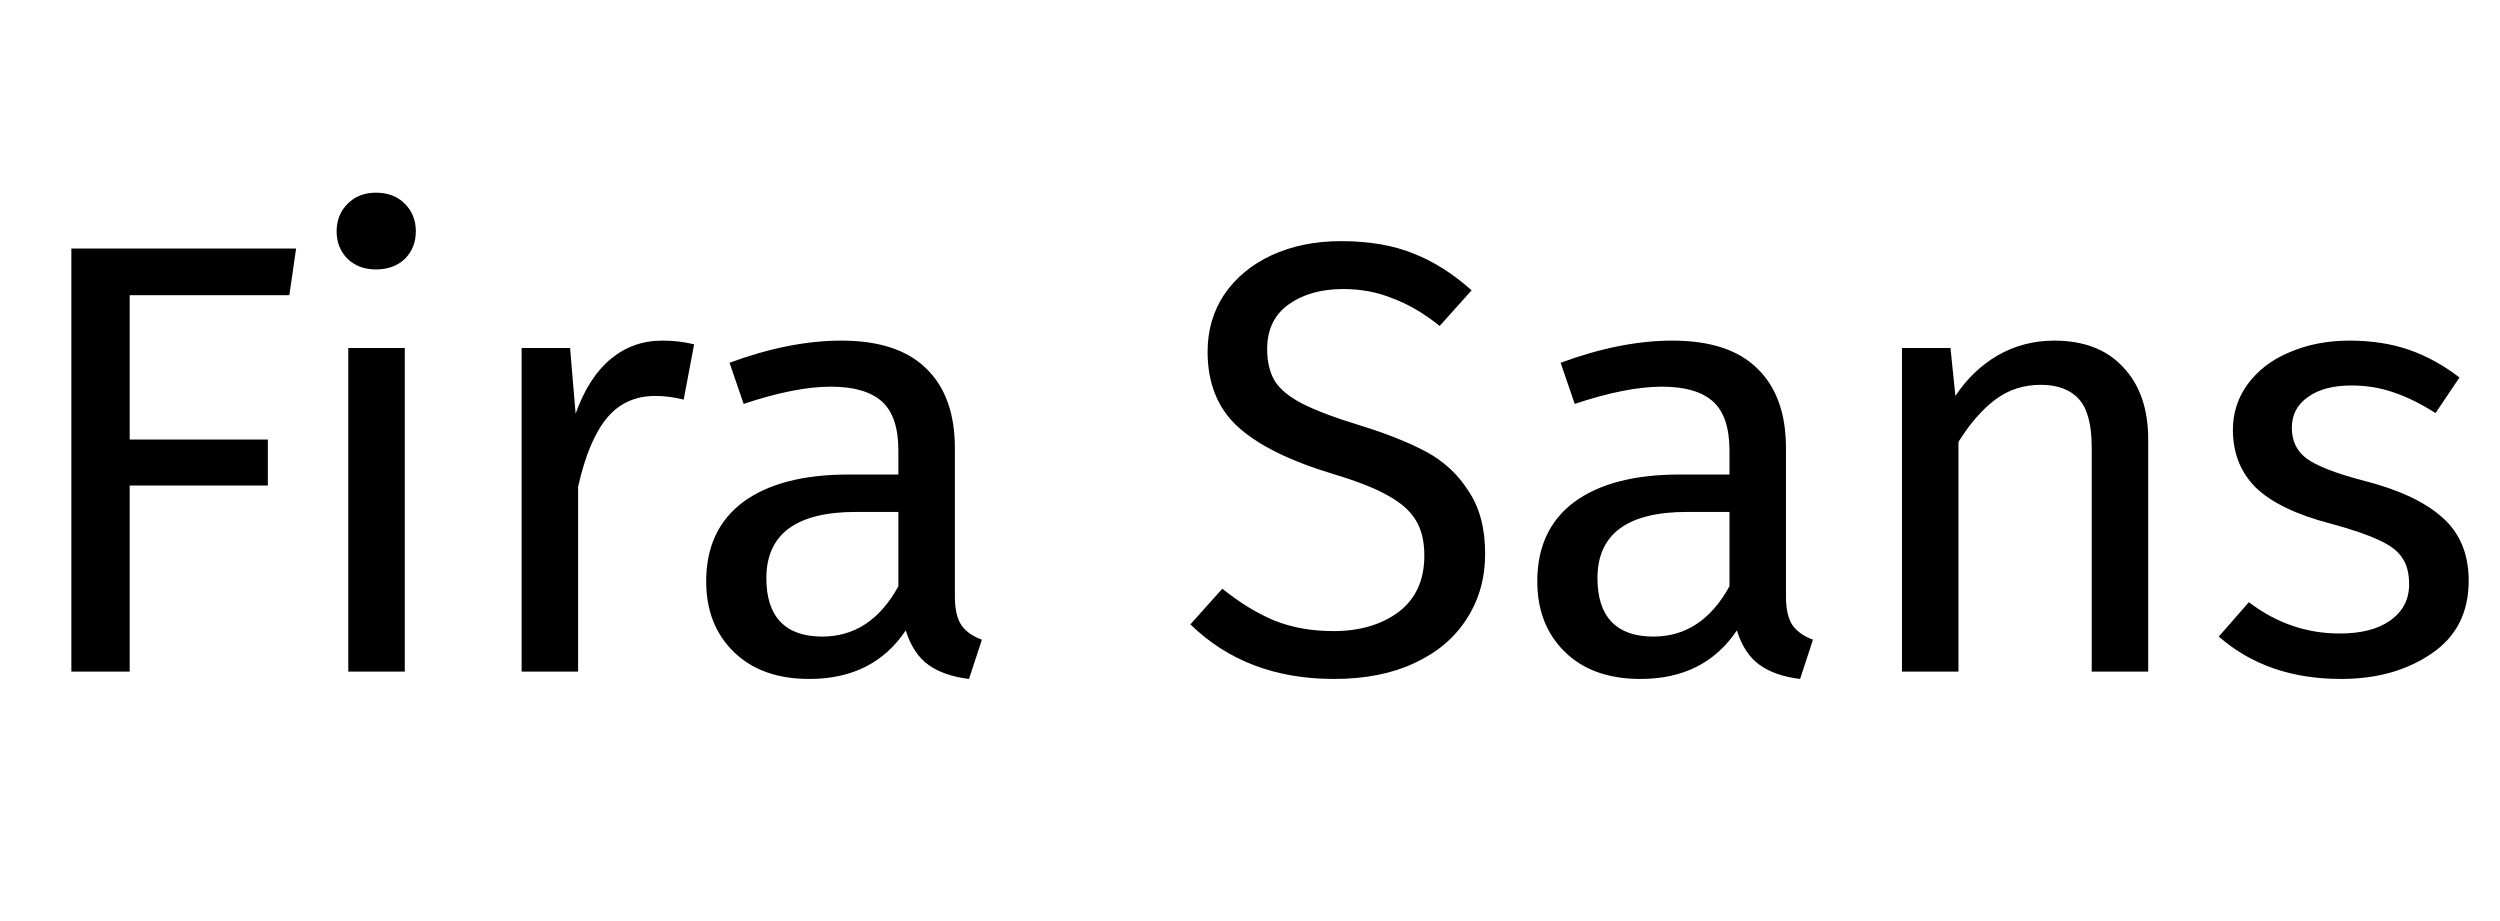 <svg width="57" height="21" viewBox="0 0 57 21" fill="none" xmlns="http://www.w3.org/2000/svg">
<path d="M1.627 15.312V5.667H6.751L6.597 6.731H2.957V10.021H6.107V11.07H2.957V15.312H1.627ZM9.229 7.934V15.312H7.941V7.934H9.229ZM8.571 4.393C8.842 4.393 9.061 4.476 9.229 4.644C9.397 4.812 9.481 5.022 9.481 5.274C9.481 5.527 9.397 5.737 9.229 5.904C9.061 6.063 8.842 6.143 8.571 6.143C8.31 6.143 8.095 6.063 7.927 5.904C7.759 5.737 7.675 5.527 7.675 5.274C7.675 5.022 7.759 4.812 7.927 4.644C8.095 4.476 8.31 4.393 8.571 4.393ZM15.098 7.766C15.36 7.766 15.602 7.795 15.826 7.851L15.588 9.111C15.364 9.055 15.15 9.027 14.944 9.027C14.487 9.027 14.118 9.194 13.838 9.53C13.559 9.867 13.339 10.389 13.181 11.098V15.312H11.893V7.934H12.998L13.124 9.432C13.32 8.882 13.586 8.466 13.922 8.187C14.258 7.907 14.65 7.766 15.098 7.766ZM21.771 13.591C21.771 13.889 21.822 14.113 21.925 14.262C22.027 14.402 22.181 14.51 22.387 14.585L22.093 15.48C21.71 15.434 21.402 15.326 21.169 15.159C20.935 14.991 20.763 14.729 20.651 14.374C20.156 15.112 19.423 15.48 18.453 15.48C17.725 15.48 17.151 15.275 16.731 14.864C16.311 14.454 16.101 13.917 16.101 13.255C16.101 12.47 16.381 11.868 16.941 11.448C17.51 11.028 18.313 10.819 19.349 10.819H20.483V10.273C20.483 9.75 20.357 9.377 20.105 9.152C19.853 8.928 19.465 8.816 18.943 8.816C18.401 8.816 17.739 8.947 16.955 9.209L16.633 8.271C17.547 7.934 18.397 7.766 19.181 7.766C20.049 7.766 20.697 7.981 21.127 8.411C21.556 8.831 21.771 9.432 21.771 10.216V13.591ZM18.747 14.514C19.484 14.514 20.063 14.132 20.483 13.367V11.672H19.517C18.154 11.672 17.473 12.177 17.473 13.184C17.473 13.623 17.58 13.954 17.795 14.178C18.009 14.402 18.327 14.514 18.747 14.514ZM30.571 5.498C31.215 5.498 31.766 5.592 32.223 5.779C32.68 5.956 33.124 6.236 33.553 6.619L32.825 7.431C32.461 7.141 32.102 6.931 31.747 6.801C31.402 6.66 31.028 6.59 30.627 6.59C30.123 6.59 29.708 6.707 29.381 6.941C29.054 7.174 28.891 7.514 28.891 7.963C28.891 8.242 28.947 8.48 29.059 8.677C29.171 8.863 29.376 9.036 29.675 9.194C29.983 9.353 30.426 9.521 31.005 9.698C31.612 9.885 32.116 10.086 32.517 10.3C32.918 10.515 33.24 10.814 33.483 11.197C33.735 11.57 33.861 12.046 33.861 12.624C33.861 13.184 33.721 13.679 33.441 14.108C33.17 14.538 32.774 14.874 32.251 15.117C31.738 15.359 31.126 15.48 30.417 15.48C29.082 15.48 27.99 15.065 27.141 14.235L27.869 13.422C28.261 13.74 28.658 13.982 29.059 14.15C29.46 14.309 29.908 14.389 30.403 14.389C31 14.389 31.495 14.244 31.887 13.954C32.279 13.656 32.475 13.226 32.475 12.666C32.475 12.349 32.414 12.088 32.293 11.883C32.172 11.668 31.962 11.476 31.663 11.309C31.374 11.14 30.949 10.973 30.389 10.805C29.4 10.506 28.676 10.146 28.219 9.726C27.762 9.306 27.533 8.737 27.533 8.018C27.533 7.533 27.659 7.099 27.911 6.716C28.172 6.334 28.532 6.035 28.989 5.821C29.456 5.606 29.983 5.498 30.571 5.498ZM40.72 13.591C40.72 13.889 40.771 14.113 40.874 14.262C40.977 14.402 41.131 14.51 41.336 14.585L41.042 15.48C40.659 15.434 40.351 15.326 40.118 15.159C39.885 14.991 39.712 14.729 39.6 14.374C39.105 15.112 38.373 15.48 37.402 15.48C36.674 15.48 36.1 15.275 35.68 14.864C35.26 14.454 35.05 13.917 35.05 13.255C35.05 12.47 35.33 11.868 35.89 11.448C36.459 11.028 37.262 10.819 38.298 10.819H39.432V10.273C39.432 9.75 39.306 9.377 39.054 9.152C38.802 8.928 38.415 8.816 37.892 8.816C37.351 8.816 36.688 8.947 35.904 9.209L35.582 8.271C36.497 7.934 37.346 7.766 38.13 7.766C38.998 7.766 39.647 7.981 40.076 8.411C40.505 8.831 40.72 9.432 40.72 10.216V13.591ZM37.696 14.514C38.433 14.514 39.012 14.132 39.432 13.367V11.672H38.466C37.103 11.672 36.422 12.177 36.422 13.184C36.422 13.623 36.529 13.954 36.744 14.178C36.959 14.402 37.276 14.514 37.696 14.514ZM46.837 7.766C47.509 7.766 48.032 7.967 48.405 8.368C48.788 8.77 48.979 9.32 48.979 10.021V15.312H47.691V10.203C47.691 9.68 47.593 9.311 47.397 9.097C47.201 8.882 46.912 8.774 46.529 8.774C46.137 8.774 45.792 8.886 45.493 9.111C45.194 9.335 44.914 9.656 44.653 10.076V15.312H43.365V7.934H44.471L44.583 9.027C44.844 8.634 45.166 8.326 45.549 8.102C45.941 7.878 46.37 7.766 46.837 7.766ZM53.57 7.766C54.074 7.766 54.527 7.837 54.928 7.976C55.33 8.117 55.712 8.326 56.076 8.607L55.53 9.418C55.194 9.204 54.872 9.045 54.564 8.943C54.266 8.84 53.948 8.789 53.612 8.789C53.192 8.789 52.861 8.877 52.618 9.055C52.376 9.223 52.254 9.456 52.254 9.755C52.254 10.053 52.366 10.287 52.59 10.454C52.824 10.623 53.239 10.786 53.836 10.944C54.658 11.15 55.269 11.43 55.67 11.784C56.081 12.139 56.286 12.624 56.286 13.241C56.286 13.969 56.002 14.524 55.432 14.906C54.872 15.289 54.186 15.48 53.374 15.48C52.254 15.48 51.326 15.159 50.588 14.514L51.274 13.73C51.9 14.207 52.59 14.444 53.346 14.444C53.832 14.444 54.214 14.347 54.494 14.15C54.784 13.945 54.928 13.67 54.928 13.325C54.928 13.072 54.877 12.872 54.774 12.723C54.672 12.564 54.494 12.428 54.242 12.316C53.99 12.195 53.622 12.069 53.136 11.938C52.352 11.733 51.783 11.458 51.428 11.113C51.083 10.767 50.91 10.329 50.91 9.796C50.91 9.414 51.022 9.069 51.246 8.761C51.48 8.443 51.797 8.2 52.198 8.033C52.609 7.855 53.066 7.766 53.57 7.766Z" fill="currentColor"/>
</svg>
